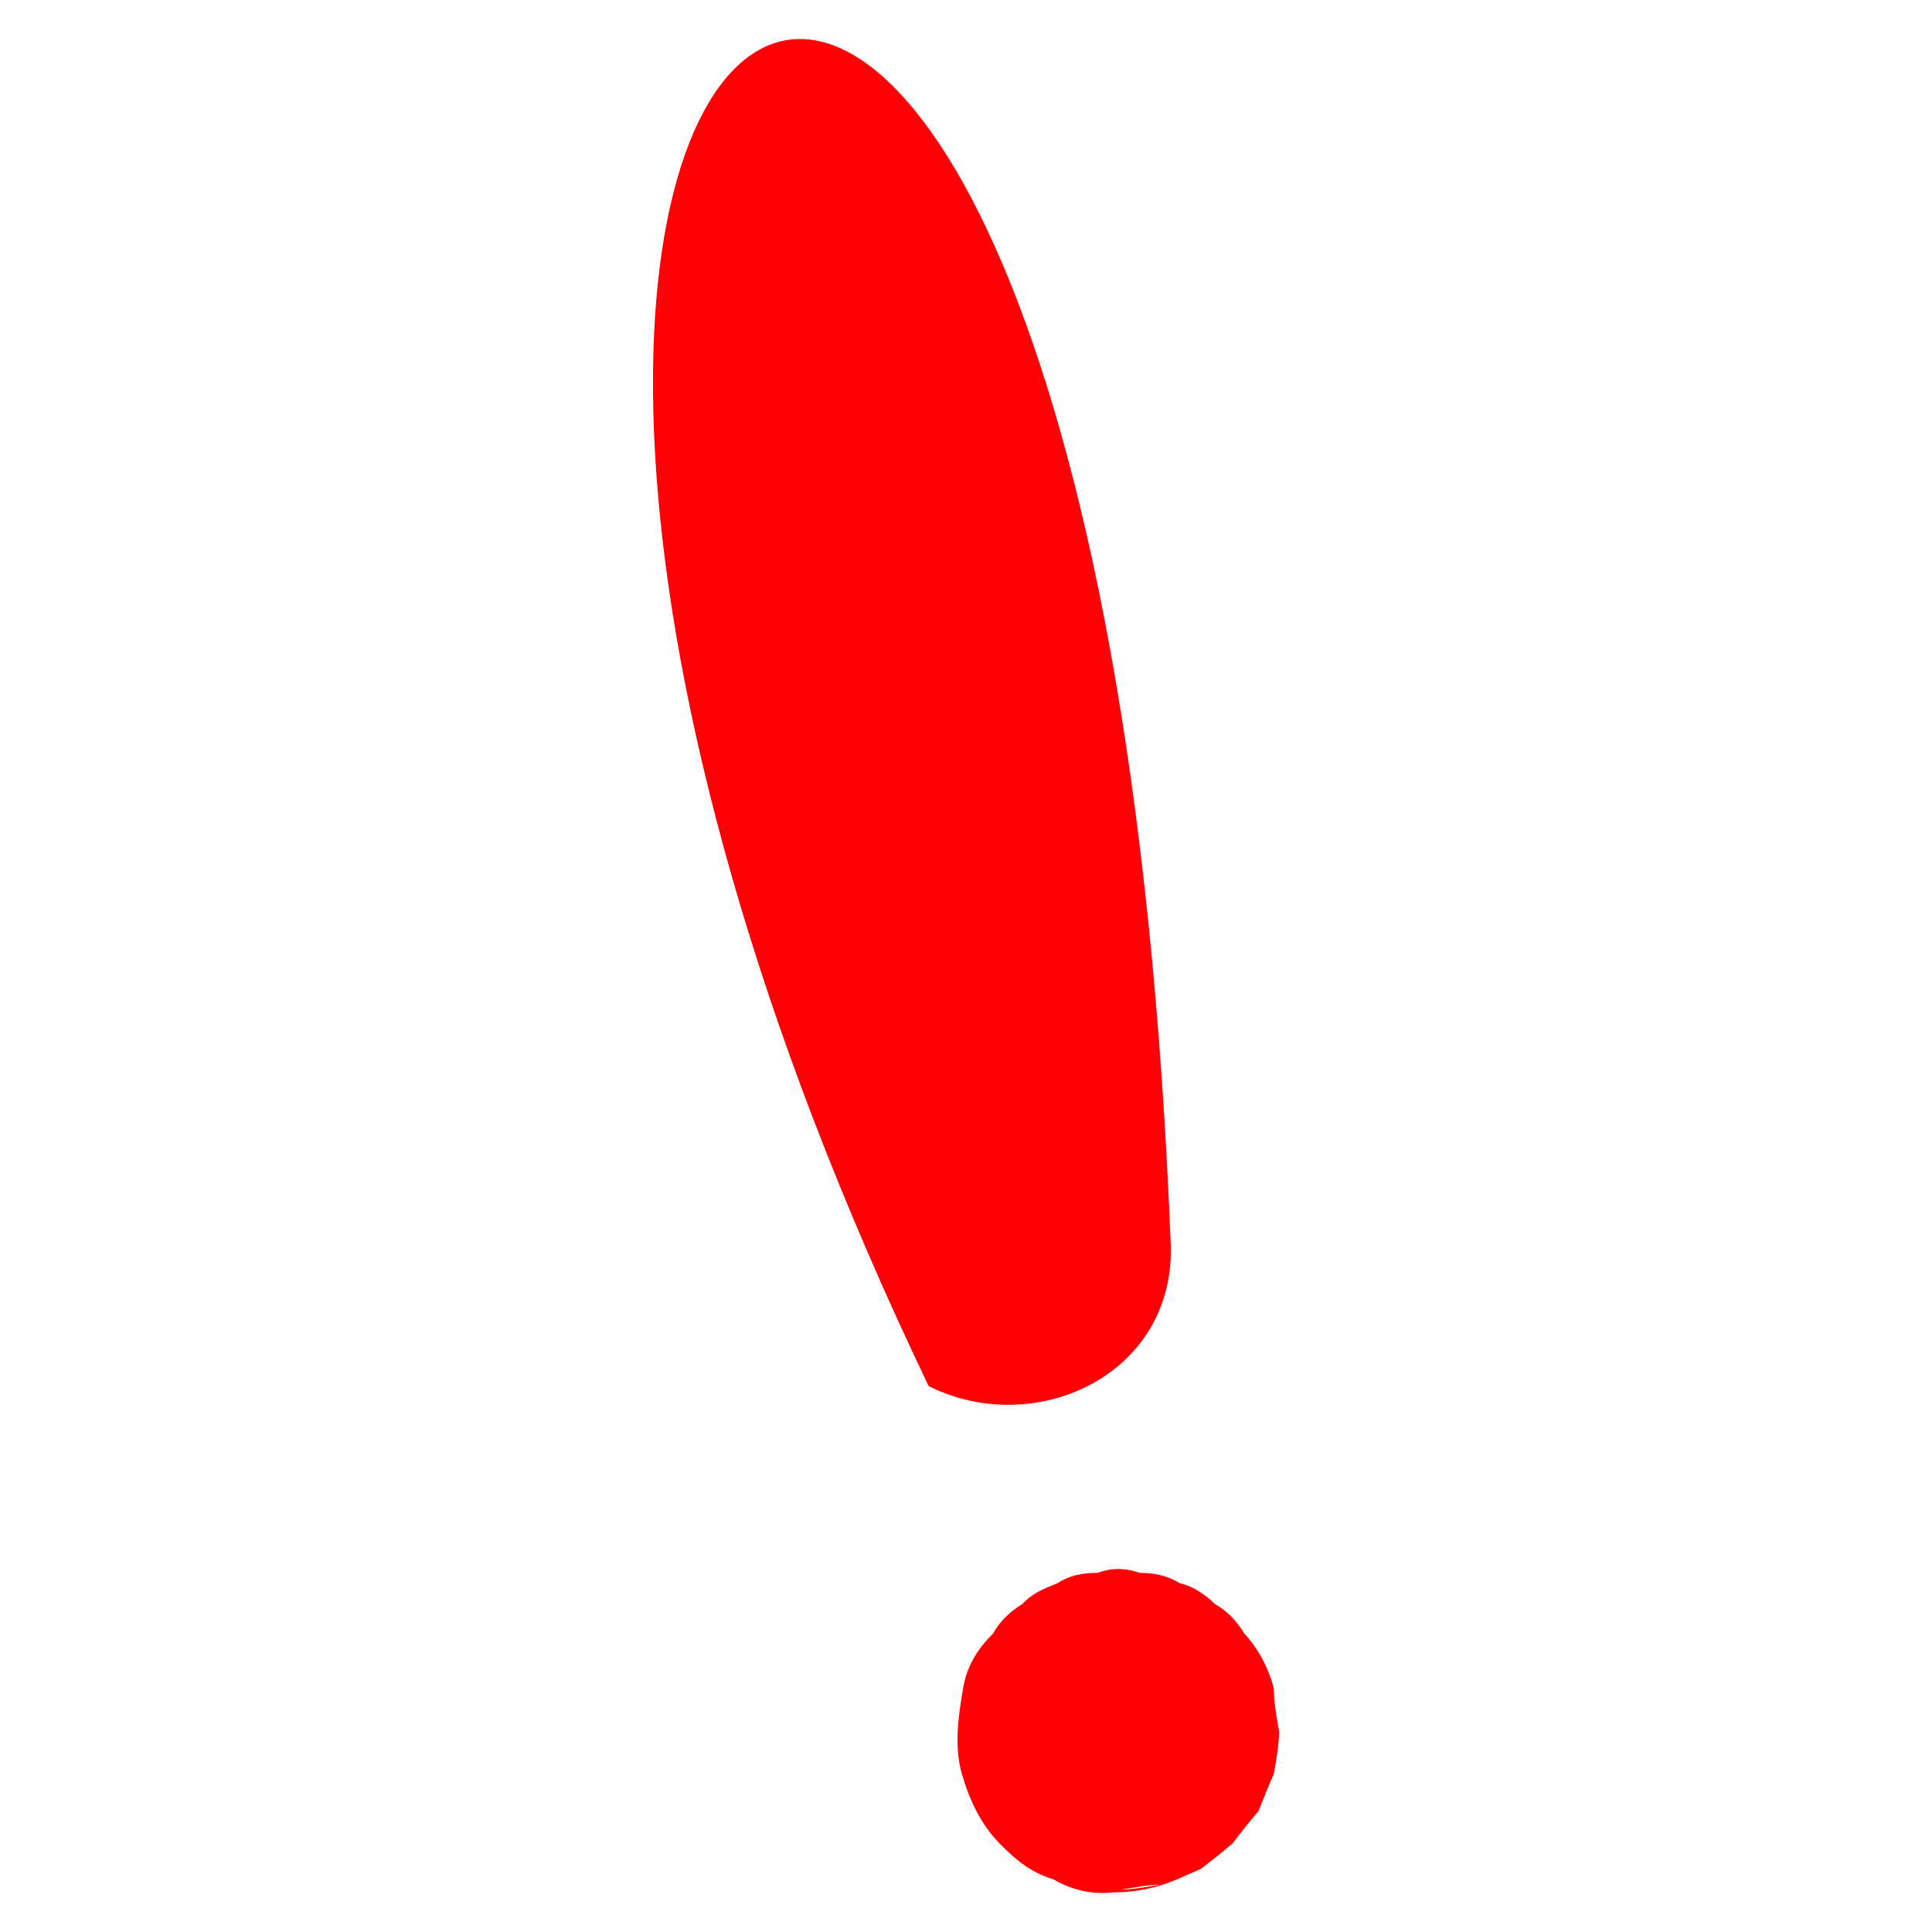 <?xml version="1.0" encoding="UTF-8" standalone="no"?>
<!-- Generator: Adobe Illustrator 24.1.0, SVG Export Plug-In . SVG Version: 6.00 Build 0)  -->

<svg
   xmlns:dc="http://purl.org/dc/elements/1.1/"
   xmlns:cc="http://creativecommons.org/ns#"
   xmlns:rdf="http://www.w3.org/1999/02/22-rdf-syntax-ns#"
   xmlns:svg="http://www.w3.org/2000/svg"
   xmlns="http://www.w3.org/2000/svg"
   xmlns:sodipodi="http://sodipodi.sourceforge.net/DTD/sodipodi-0.dtd"
   xmlns:inkscape="http://www.inkscape.org/namespaces/inkscape"
   version="1.1"
   id="Layer_1"
   x="0px"
   y="0px"
   viewBox="0 0 150 150"
   xml:space="preserve"
   sodipodi:docname="exclaim.svg"
   inkscape:version="0.92.4 (5da689c313, 2019-01-14)"
   inkscape:export-filename="C:\Users\Jeremy\Documents\FrontEnd\DayStand\Standing-Timer\images\redexclaim.png"
   inkscape:export-xdpi="48.927578"
   inkscape:export-ydpi="48.927578"
   width="150"
   height="150"><defs
   id="defs225" /><sodipodi:namedview
   pagecolor="#ffffff"
   bordercolor="#666666"
   borderopacity="1"
   objecttolerance="10"
   gridtolerance="10"
   guidetolerance="10"
   inkscape:pageopacity="0"
   inkscape:pageshadow="2"
   inkscape:window-width="1920"
   inkscape:window-height="1017"
   id="namedview223"
   showgrid="false"
   inkscape:zoom="1.888"
   inkscape:cx="50.704041"
   inkscape:cy="-14.312644"
   inkscape:window-x="-8"
   inkscape:window-y="-8"
   inkscape:window-maximized="1"
   inkscape:current-layer="g220"
   fit-margin-top="0"
   fit-margin-left="0"
   fit-margin-right="0"
   fit-margin-bottom="0" />
<style
   type="text/css"
   id="style2">
	.st0{fill:#B7B7C4;}
	.st1{fill:#735639;}
	.st2{fill:#0C0454;}
	.st3{fill:#110580;}
	.st4{fill:#FFFFFF;}
	.st5{fill:#FCB58A;}
	.st6{fill:#E3996D;}
	.st7{fill:#E8D4C1;}
	.st8{fill:#7A5734;}
	.st9{fill:#DEC7B2;}
	.st10{fill:#BA9C7E;}
	.st11{fill:#4C7378;}
	.st12{fill:#689399;}
	.st13{fill:#57848A;}
	.st14{fill:#EBDBCD;}
	.st15{fill:#F0A173;}
	.st16{fill:#FF8A91;}
	.st17{fill:#001D80;}
	.st18{fill:#AB534D;}
	.st19{fill:#FFADB2;}
	.st20{fill:#C7645D;}
	.st21{fill:#AB8868;}
	.st22{fill:#D7D7E6;}
	.st23{fill:#8A6645;}
	.st24{fill:#C49C77;}
	.st25{fill:#787CCB;}
	.st26{fill:#FCFAF8;}
	.st27{fill:#E0E0E0;}
	.st28{fill:#D6D7F0;}
	.st29{fill:#FF5856;}
	.st30{fill:#DCDCED;}
</style>
<g
   id="g220"
   transform="matrix(-1,0,0,1,813.523,-117.751)">
	
	
	
	
	
	
	
	
	
	
	
	
	
	
	
	
	
	
	
	
	
	
	
	
	
	
	
	
	
	
	
	<g
   id="g174">
		
	</g>
	
	
	
	
	
	
	
	<g
   id="g200"
   transform="matrix(-1,0,0,1,1529.02,-3.03)"
   style="fill:#ff0006;fill-opacity:1">
		<path
   class="st28"
   d="m 790.3,251.7 c -0.4,2.3 -0.8,4.9 0,7.2 0.6,2 1.6,3.9 3.1,5.3 1.2,1.2 2.3,2 3.9,2.5 1.4,0.8 2.9,1.2 4.7,1 2.2,0 4.3,-0.6 6.1,-1.6 0,0 0.2,0 0.2,-0.2 -1,0.4 -2,0.8 -2.9,1.2 h 0.2 c -1.2,0.2 -2.2,0.4 -3.3,0.4 0,0 0,0 0.2,0 1.2,-0.2 2.2,-0.4 3.3,-0.4 1,-0.4 2,-0.8 2.9,-1.2 0.8,-0.6 1.8,-1.4 2.5,-2 0.6,-0.8 1.4,-1.8 2,-2.5 0.4,-1 0.8,-2 1.2,-2.9 0.2,-1.2 0.4,-2.2 0.4,-3.3 -0.2,-1.2 -0.4,-2.2 -0.4,-3.3 -0.4,-1.6 -1.2,-3.1 -2.3,-4.3 -0.6,-1 -1.4,-1.8 -2.3,-2.3 -0.8,-0.8 -1.8,-1.4 -2.7,-1.6 -1,-0.6 -2,-0.8 -3.1,-0.8 -1.2,-0.4 -2.2,-0.4 -3.3,0 -1.2,0 -2.2,0.2 -3.1,0.8 -1,0.4 -2,0.8 -2.7,1.6 -1,0.6 -1.8,1.4 -2.3,2.3 -1.2,1.2 -2,2.5 -2.3,4.1 z"
   id="path196"
   inkscape:connector-curvature="0"
   style="fill:#ff0006;fill-opacity:1" />
		<path
   class="st28"
   d="m 787.6,228.4 c 8.2,4.1 19,-0.8 18.8,-10.8 -5.704,-146.738 -73.991,-104.298 -18.8,10.8 z"
   id="path198"
   inkscape:connector-curvature="0"
   style="fill:#ff0006;fill-opacity:1"
   sodipodi:nodetypes="ccc" />
	</g>
	
	
</g>
</svg>